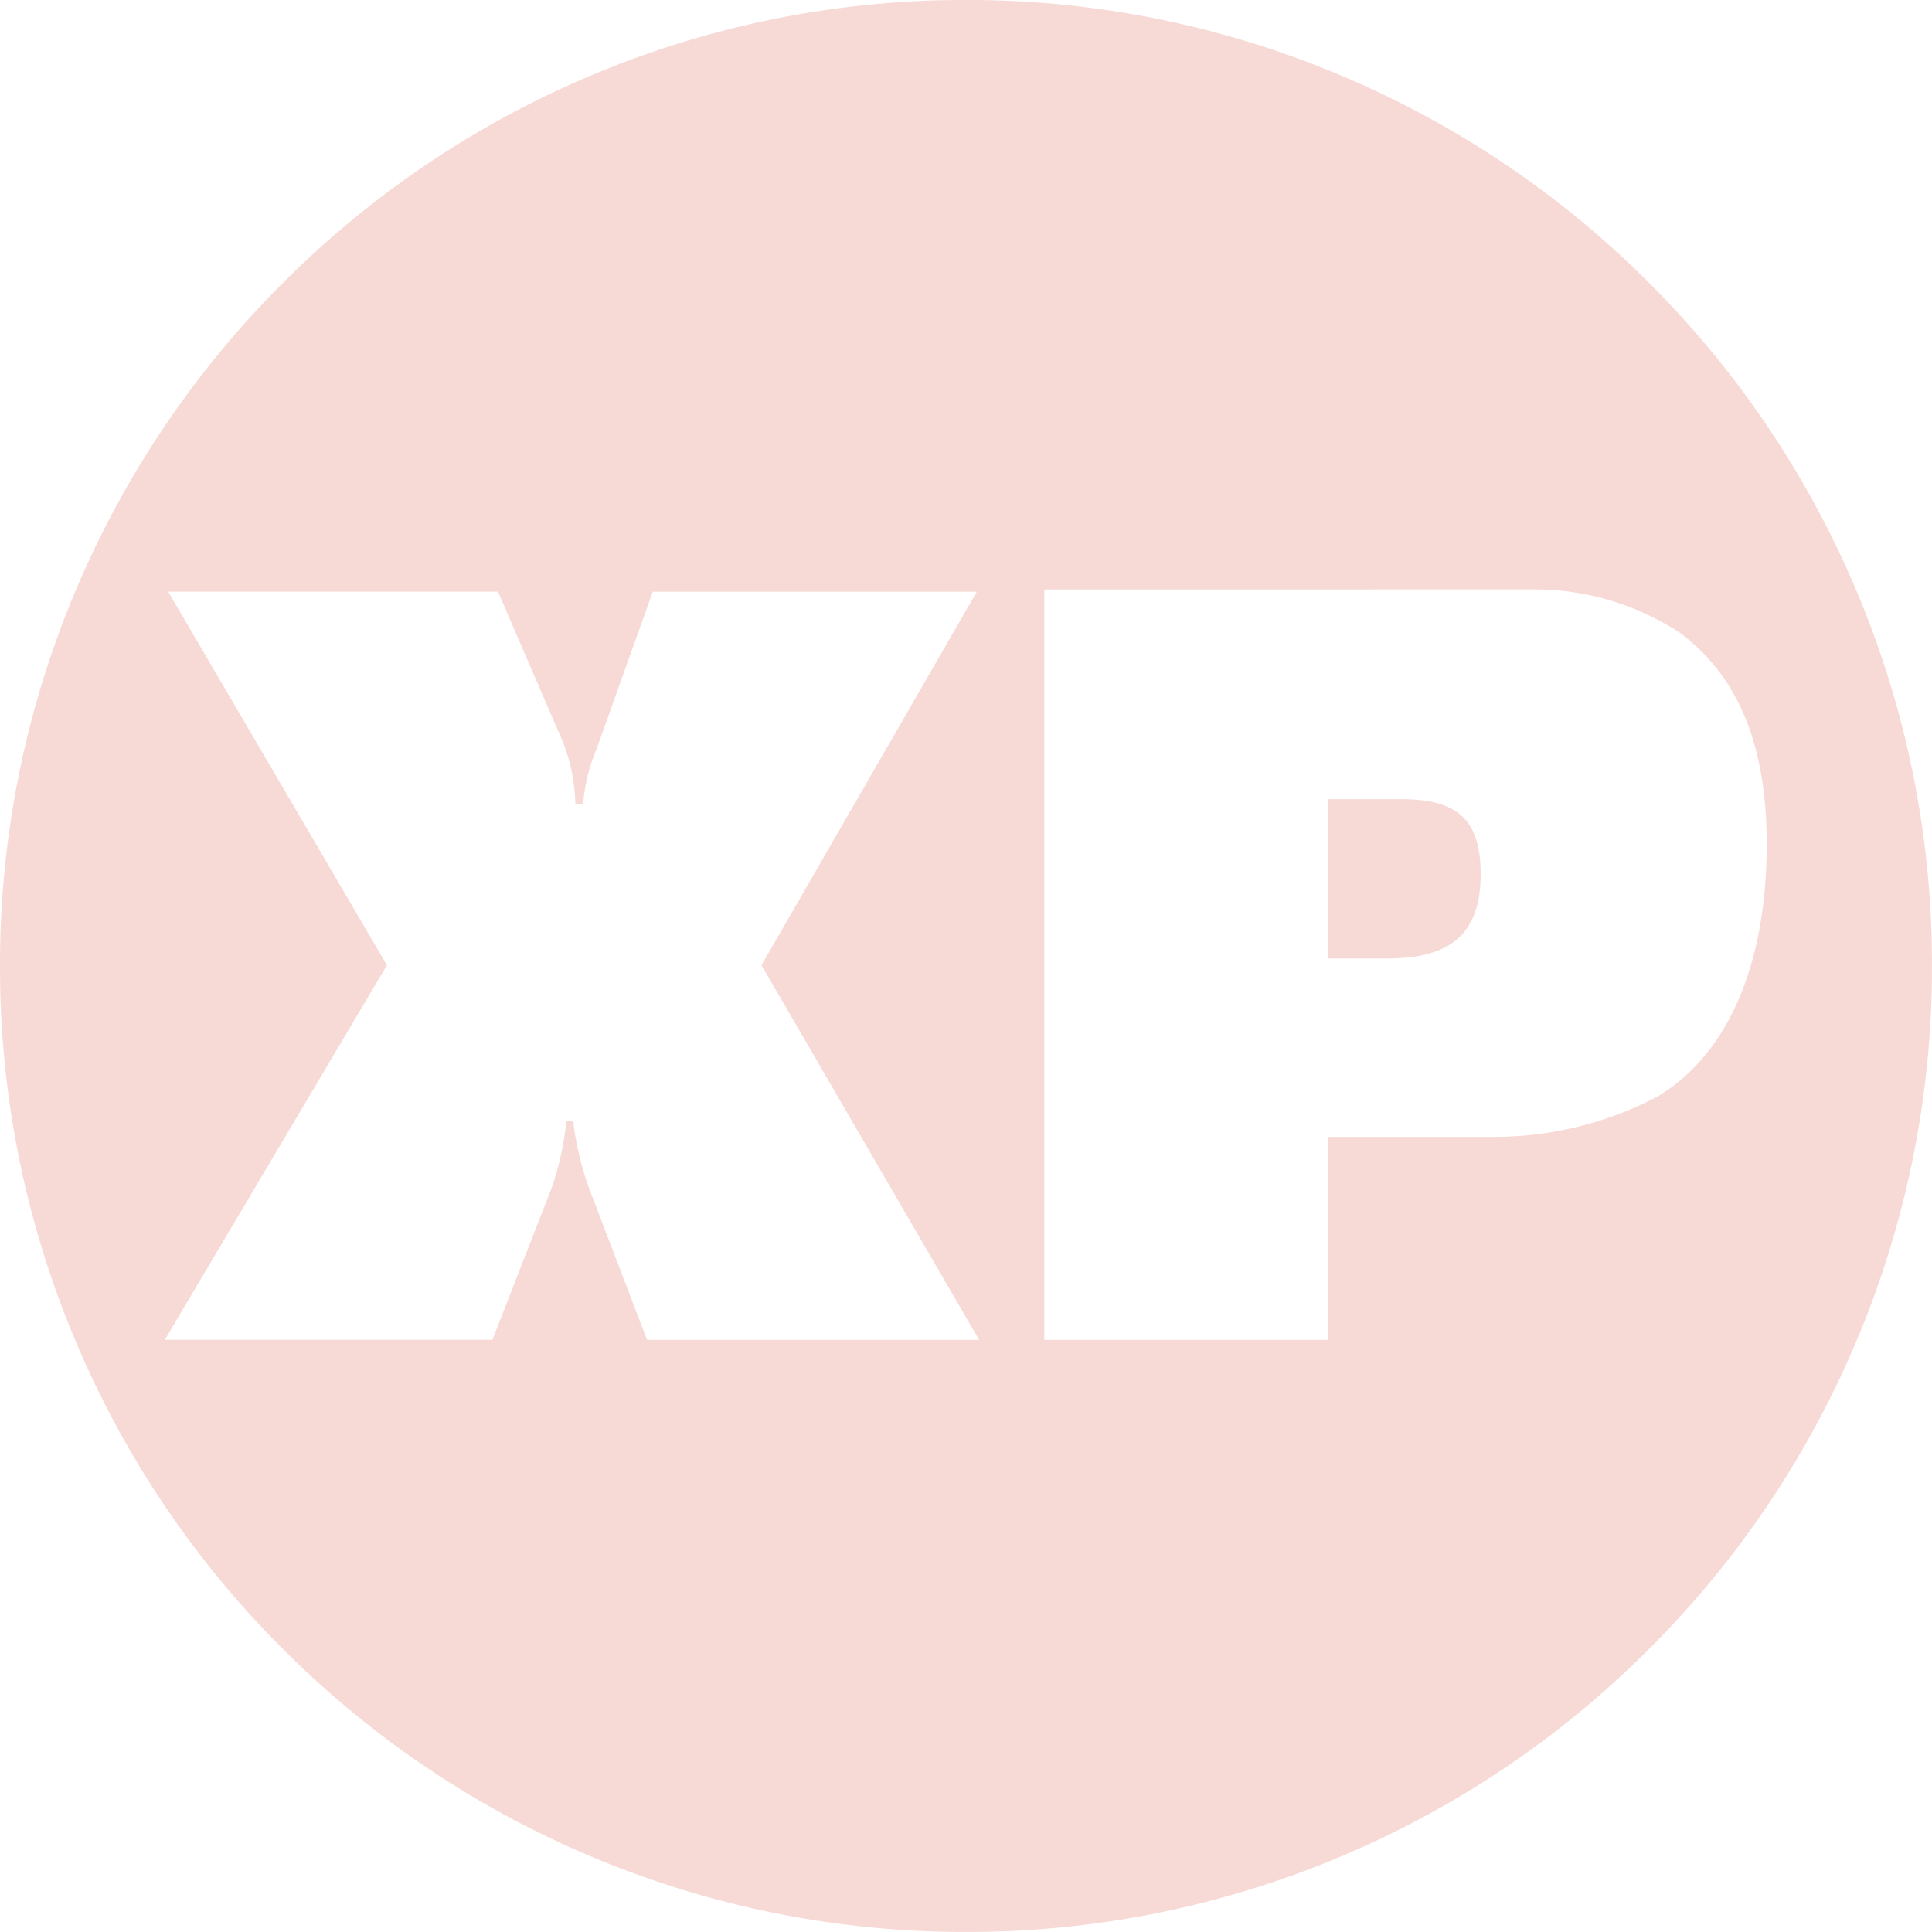 <svg xmlns="http://www.w3.org/2000/svg" width="62.001" height="61.998" viewBox="0 0 62.001 61.998">
  <path id="Exclusion_3" data-name="Exclusion 3" d="M-10845-2452a30.8,30.8,0,0,1-12.065-2.436,30.907,30.907,0,0,1-9.854-6.643,30.89,30.89,0,0,1-6.643-9.854A30.789,30.789,0,0,1-10876-2483a30.789,30.789,0,0,1,2.437-12.067,30.892,30.892,0,0,1,6.643-9.853,30.9,30.9,0,0,1,9.854-6.643A30.8,30.8,0,0,1-10845-2514a30.818,30.818,0,0,1,12.067,2.436,30.9,30.9,0,0,1,9.854,6.643,30.91,30.91,0,0,1,6.644,9.853A30.789,30.789,0,0,1-10814-2483a30.787,30.787,0,0,1-2.437,12.067,30.908,30.908,0,0,1-6.644,9.854,30.9,30.9,0,0,1-9.854,6.643A30.818,30.818,0,0,1-10845-2452Zm-15.018-43.012h-10.585l7.02,11.988-7.129,12.023h10.514l1.908-4.894a9.716,9.716,0,0,0,.467-2.125h.216a9.991,9.991,0,0,0,.5,2.126l1.872,4.894h10.656l-6.984-12.023,6.911-11.988h-10.4l-1.8,5.041a5.6,5.6,0,0,0-.432,1.763h-.251a5.869,5.869,0,0,0-.4-1.979Zm17.531-.071V-2471h9.108v-6.515h5.363a11.229,11.229,0,0,0,5.219-1.3c2.253-1.358,3.494-4.235,3.494-8.1,0-3.154-.907-5.368-2.773-6.769a8.532,8.532,0,0,0-4.825-1.4Zm11.017,11.843h-1.908v-5.112h2.34c1.839,0,2.555.677,2.555,2.413C-10828.484-2484.073-10829.405-2483.24-10831.471-2483.24Z" transform="translate(10876 2513.999)" fill="#f7dad5"/>
</svg>
